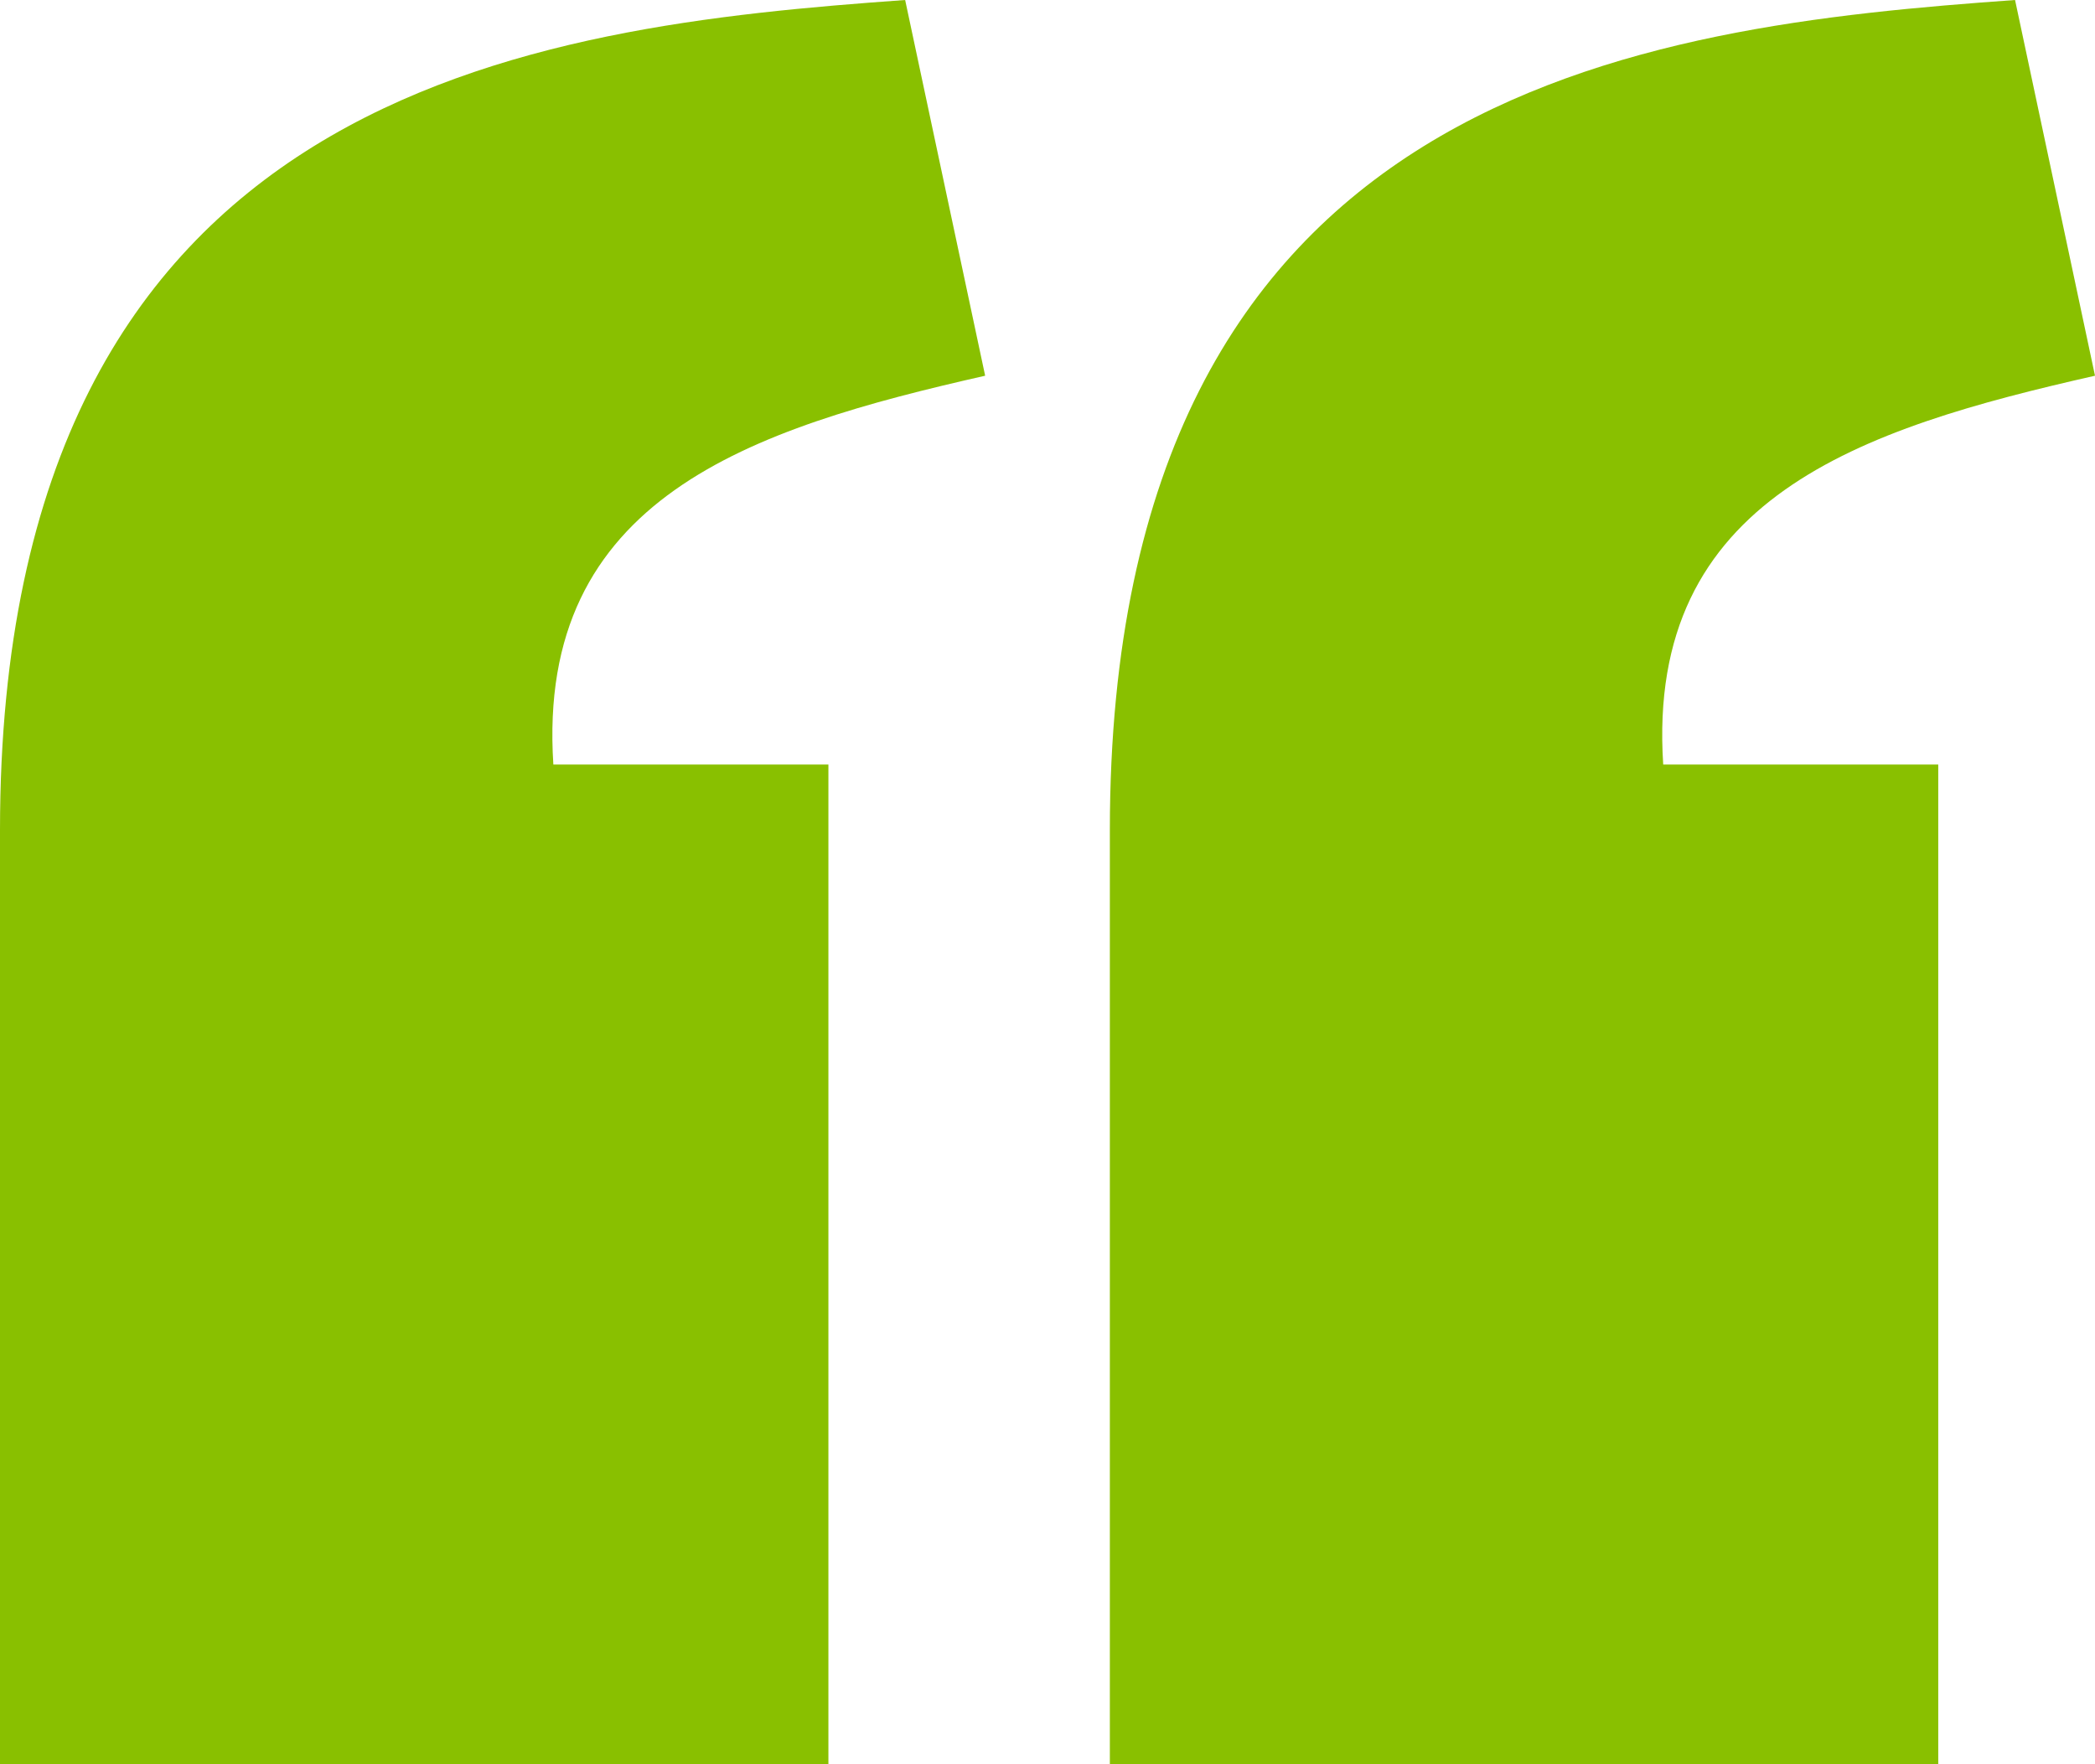 <svg width="38" height="32" viewBox="0 0 38 32" fill="none" xmlns="http://www.w3.org/2000/svg">
<path d="M16.418 0C9.685 0.483 0.005 1.581 0 15.052V32H15.026V13.867H10.037C9.721 9.025 13.624 7.775 17.869 6.815L16.418 0ZM36.55 0C29.816 0.483 20.137 1.581 20.131 15.052V32H35.157V13.867H30.168C29.852 9.025 33.755 7.775 38 6.815L36.55 0Z" fill="#89C000"/>
</svg>
